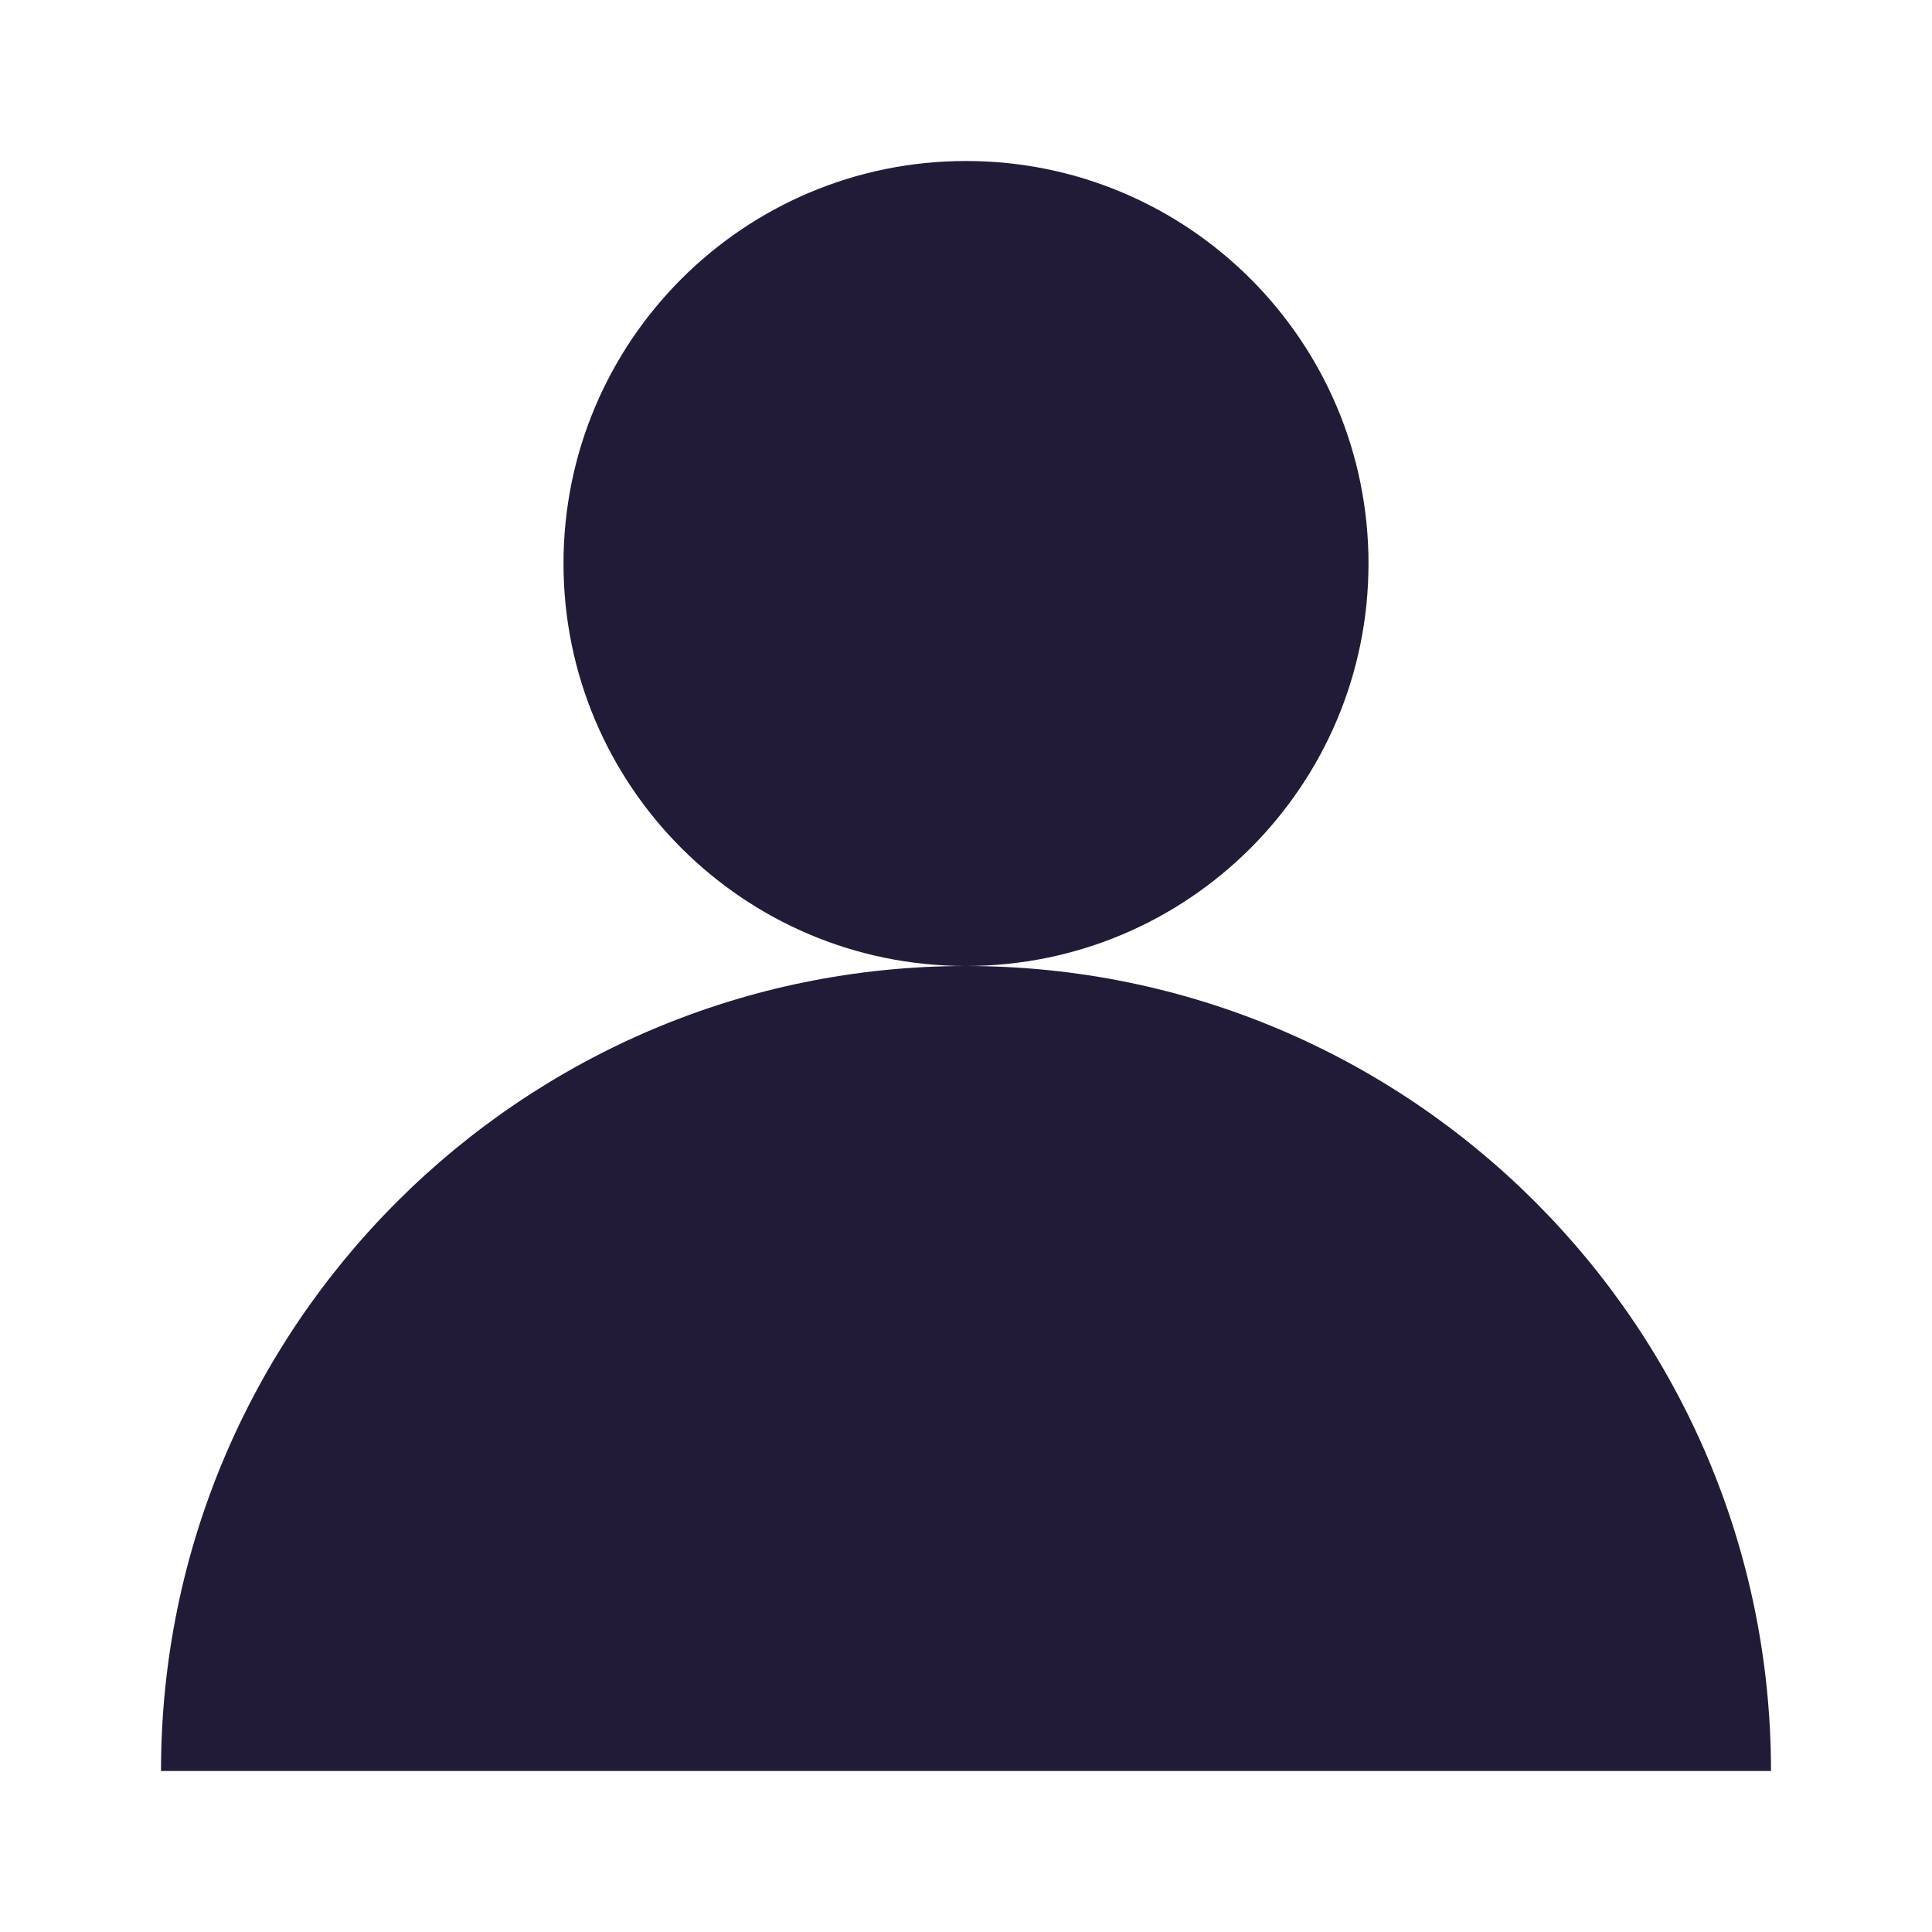 <svg width="72" height="72" viewBox="0 0 24 24" fill="none" xmlns="http://www.w3.org/2000/svg" data-reactroot="">
<path fill="#221b38" d="M12 12C6.48 12 2 16.48 2 22C2.02 22 22 22 22 22C22 16.48 17.52 12 12 12Z" undefined="1"></path>
<path fill="#221b38" d="M12 12C14.761 12 17 9.761 17 7C17 4.239 14.761 2 12 2C9.239 2 7 4.239 7 7C7 9.761 9.239 12 12 12Z" undefined="1"></path>
</svg>
